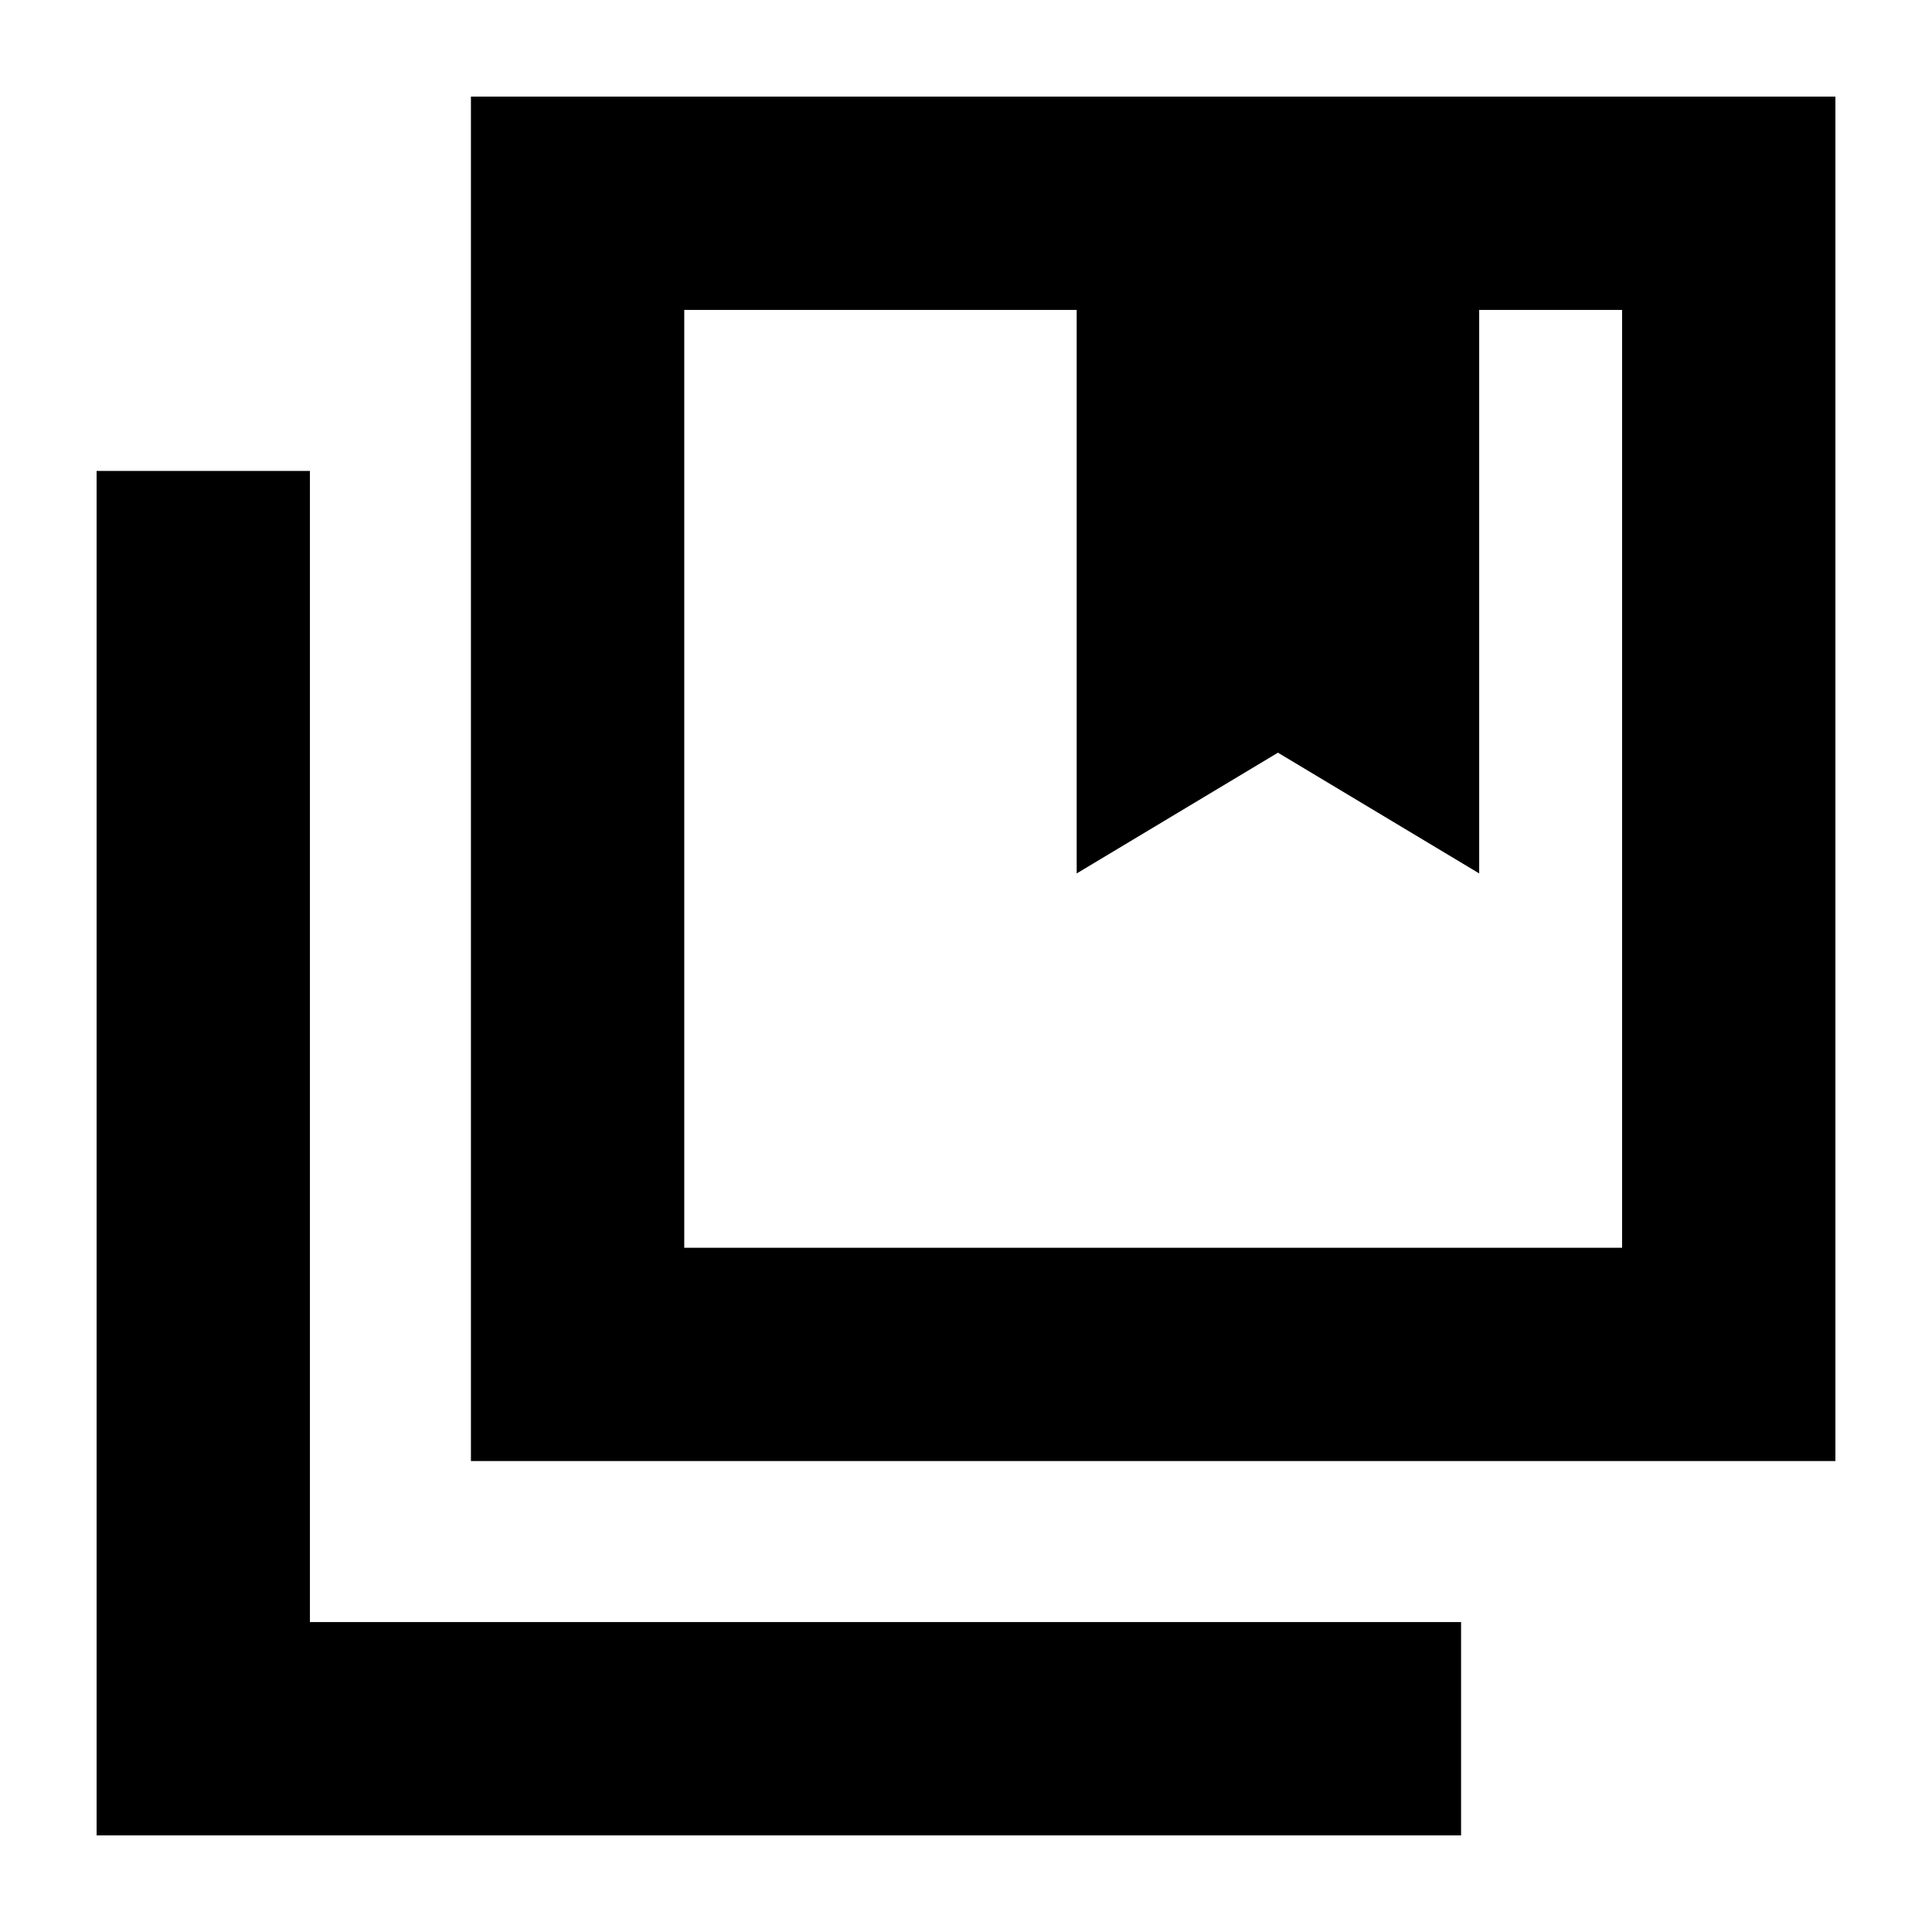 <svg xmlns="http://www.w3.org/2000/svg" height="24" width="24"><path d="M8.5 15.5h11.65V3.85h-1.775v7l-2.5-1.5-2.5 1.5v-7H8.5Zm-2.65 2.65V1.2H22.8v16.95ZM1.2 22.8V5.85h2.65v14.3h14.3v2.65ZM13.375 3.85h5Zm0 0h6.775H8.5h4.875Z"/></svg>